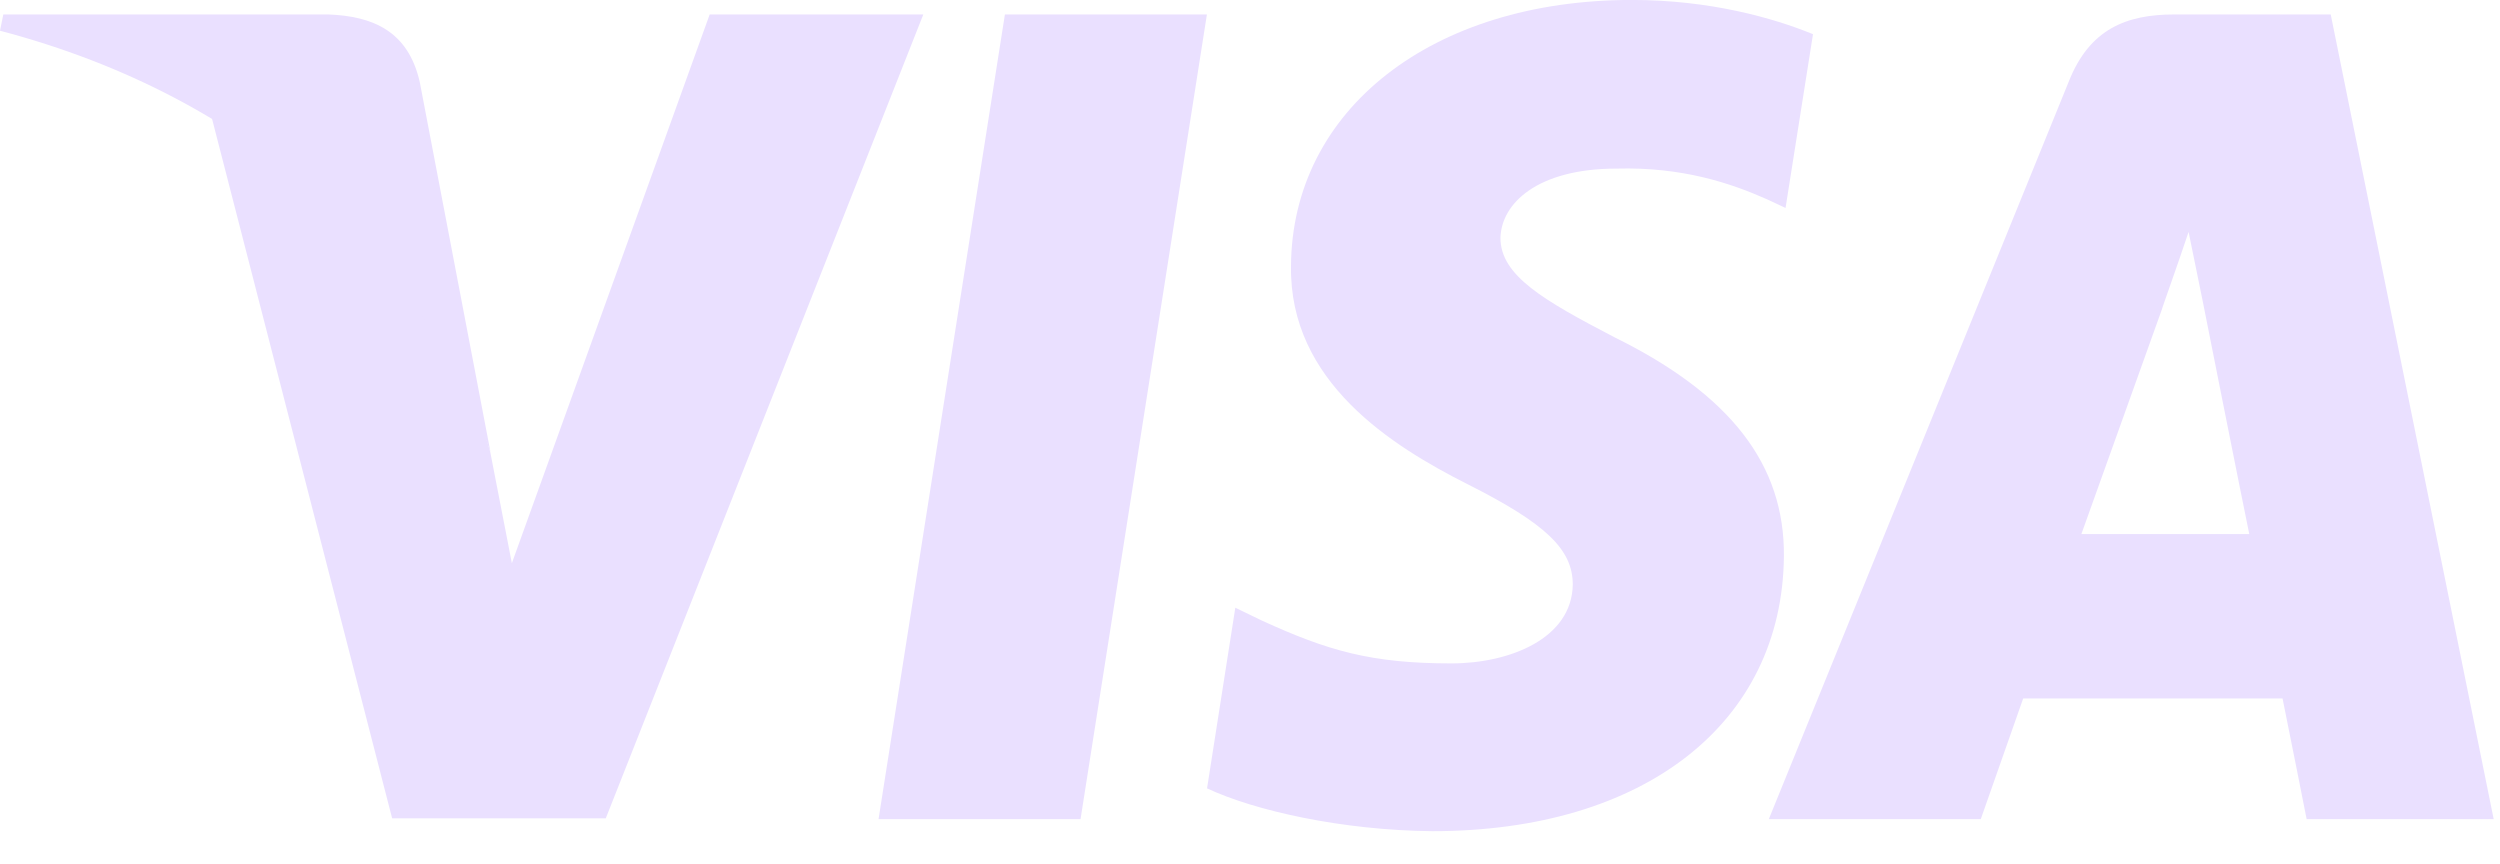 <svg width="55" height="19" viewBox="0 0 55 19" fill="none" xmlns="http://www.w3.org/2000/svg">
<g id="Frame" clip-path="url(#clip0_414_56990)">
<g id="g4158">
<path id="polygon9" d="M23.772 18.021H19.328L22.108 0.318H26.552L23.772 18.021Z" fill="#EAE0FF"/>
<path id="path11" d="M39.886 0.752C39.01 0.394 37.619 -0.001 35.9 -0.001C31.511 -0.001 28.421 2.409 28.402 5.855C28.365 8.398 30.614 9.81 32.297 10.658C34.016 11.524 34.601 12.09 34.601 12.862C34.583 14.048 33.211 14.595 31.932 14.595C30.157 14.595 29.207 14.313 27.762 13.653L27.177 13.37L26.555 17.344C27.597 17.833 29.517 18.267 31.511 18.286C36.175 18.286 39.21 15.913 39.246 12.24C39.264 10.225 38.077 8.681 35.516 7.419C33.962 6.609 33.01 6.063 33.01 5.234C33.028 4.481 33.815 3.709 35.569 3.709C37.014 3.671 38.076 4.029 38.88 4.387L39.282 4.575L39.886 0.752Z" fill="#EAE0FF"/>
<path id="path13" d="M45.79 11.75C46.156 10.733 47.565 6.797 47.565 6.797C47.546 6.834 47.93 5.761 48.149 5.102L48.46 6.627C48.46 6.627 49.301 10.865 49.484 11.75C48.79 11.75 46.668 11.75 45.79 11.75ZM51.276 0.318H47.838C46.778 0.318 45.973 0.638 45.516 1.787L38.914 18.021H43.577C43.577 18.021 44.345 15.836 44.51 15.366C45.022 15.366 49.558 15.366 50.216 15.366C50.344 15.987 50.746 18.021 50.746 18.021H54.861L51.276 0.318Z" fill="#EAE0FF"/>
<path id="path15" d="M15.613 0.318L11.261 12.39L10.785 9.942C9.98 7.117 7.457 4.047 4.641 2.521L8.627 18.003H13.327L20.313 0.318H15.613Z" fill="#EAE0FF"/>
<path id="path17" d="M7.224 0.318H0.073L0 0.676C5.578 2.145 9.272 5.686 10.79 9.943L9.235 1.806C8.979 0.676 8.193 0.356 7.224 0.318Z" fill="#EAE0FF"/>
</g>
</g>
<defs>
<clipPath id="clip0_414_56990">
<rect width="54.863" height="18.288" fill="white"/>
</clipPath>
</defs>
</svg>
